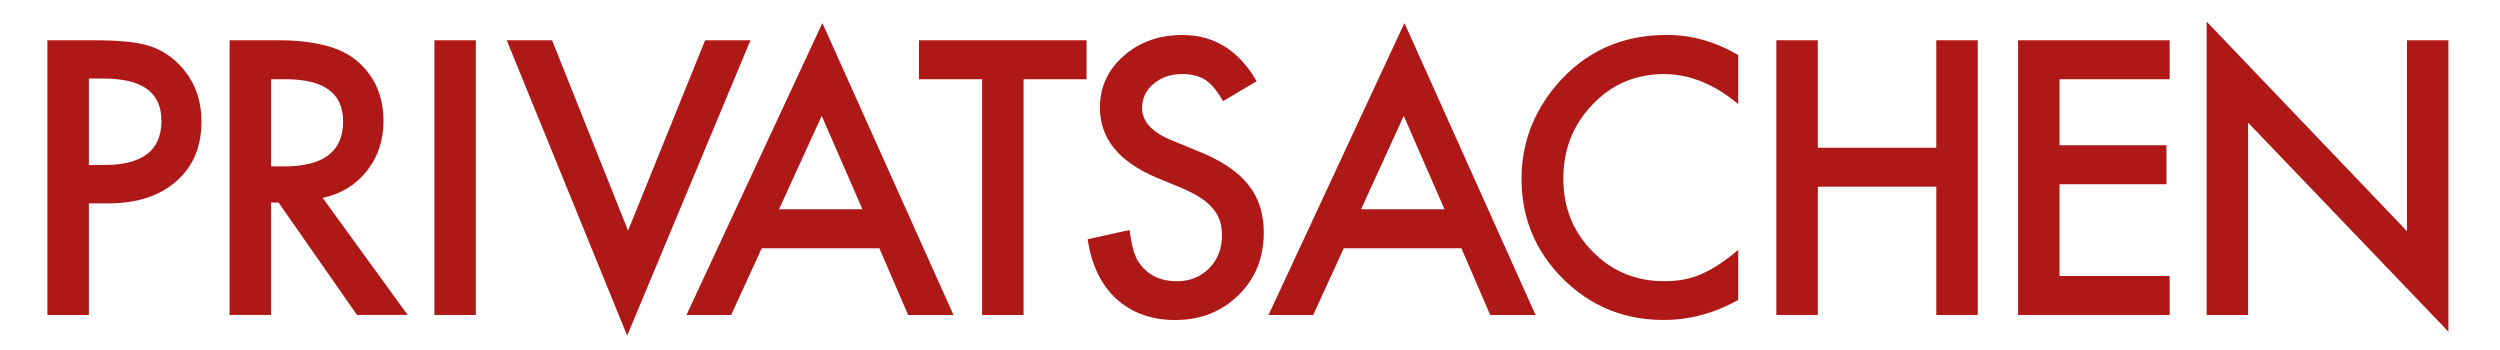 <?xml version="1.0" encoding="UTF-8"?><svg id="Futura_copy" xmlns="http://www.w3.org/2000/svg" viewBox="0 0 1036 145"><defs><style>.cls-1{fill:#ae1917;}</style></defs><path class="cls-1" d="M36.82,84.3v46.23H19.64V16.69h19.46c9.54,0,16.74,.66,21.6,1.99,4.91,1.33,9.24,3.83,12.98,7.52,6.54,6.39,9.81,14.45,9.81,24.18,0,10.42-3.49,18.68-10.47,24.77-6.98,6.1-16.39,9.14-28.24,9.14h-7.96Zm0-15.93h6.41c15.78,0,23.67-6.07,23.67-18.21s-8.14-17.62-24.4-17.62h-5.68v35.83Z"/><path class="cls-1" d="M133.71,82.01l35.24,48.51h-21.01l-32.52-46.6h-3.1v46.6h-17.18V16.69h20.13c15.04,0,25.9,2.83,32.59,8.48,7.37,6.29,11.06,14.6,11.06,24.92,0,8.06-2.31,14.99-6.93,20.79-4.62,5.8-10.72,9.51-18.29,11.13Zm-21.38-13.05h5.46c16.27,0,24.4-6.22,24.4-18.65,0-11.65-7.91-17.47-23.74-17.47h-6.12v36.13Z"/><path class="cls-1" d="M197.19,16.69v113.84h-17.18V16.69h17.18Z"/><path class="cls-1" d="M228.79,16.69l31.48,78.89,31.93-78.89h18.8l-51.1,122.39L209.99,16.69h18.8Z"/><path class="cls-1" d="M364.4,102.88h-48.74l-12.68,27.65h-18.51L340.8,9.54l54.34,120.99h-18.8l-11.94-27.65Zm-7-16.15l-16.88-38.71-17.7,38.71h34.58Z"/><path class="cls-1" d="M424.17,32.84v97.69h-17.18V32.84h-26.17V16.69h69.45v16.15h-26.1Z"/><path class="cls-1" d="M520.77,33.65l-13.94,8.26c-2.61-4.52-5.09-7.47-7.45-8.85-2.46-1.57-5.63-2.36-9.51-2.36-4.77,0-8.73,1.35-11.87,4.06-3.15,2.65-4.72,6-4.72,10.03,0,5.56,4.13,10.03,12.39,13.42l11.35,4.65c9.24,3.74,16,8.29,20.28,13.68,4.28,5.38,6.41,11.98,6.41,19.8,0,10.47-3.49,19.12-10.47,25.95-7.03,6.88-15.75,10.32-26.17,10.32-9.88,0-18.04-2.92-24.48-8.77-6.34-5.85-10.3-14.08-11.87-24.7l17.4-3.83c.79,6.69,2.16,11.31,4.13,13.86,3.54,4.92,8.7,7.37,15.48,7.37,5.36,0,9.81-1.79,13.35-5.38,3.54-3.59,5.31-8.13,5.31-13.64,0-2.21-.31-4.24-.92-6.08-.62-1.84-1.57-3.54-2.88-5.09-1.3-1.55-2.99-3-5.05-4.35-2.06-1.35-4.52-2.64-7.37-3.87l-10.99-4.57c-15.58-6.59-23.37-16.22-23.37-28.9,0-8.55,3.27-15.7,9.81-21.46,6.54-5.8,14.67-8.7,24.4-8.7,13.12,0,23.37,6.39,30.75,19.17Z"/><path class="cls-1" d="M605.6,102.88h-48.74l-12.68,27.65h-18.51l56.33-120.99,54.34,120.99h-18.8l-11.94-27.65Zm-7-16.15l-16.88-38.71-17.7,38.71h34.58Z"/><path class="cls-1" d="M720.33,22.81v20.35c-9.93-8.31-20.2-12.46-30.82-12.46-11.7,0-21.55,4.2-29.57,12.61-8.06,8.36-12.09,18.58-12.09,30.67s4.03,22.02,12.09,30.23,17.94,12.31,29.64,12.31c6.04,0,11.18-.98,15.41-2.95,2.36-.98,4.8-2.31,7.34-3.98,2.53-1.67,5.2-3.69,8-6.05v20.72c-9.83,5.55-20.15,8.33-30.97,8.33-16.27,0-30.16-5.68-41.66-17.03-11.45-11.45-17.18-25.26-17.18-41.44,0-14.5,4.79-27.43,14.38-38.78,11.8-13.91,27.06-20.87,45.79-20.87,10.22,0,20.1,2.78,29.64,8.33Z"/><path class="cls-1" d="M753.3,61.22h49.1V16.69h17.18v113.84h-17.18v-53.16h-49.1v53.16h-17.18V16.69h17.18V61.22Z"/><path class="cls-1" d="M899.11,32.84h-45.64v27.35h44.31v16.15h-44.31v38.04h45.64v16.15h-62.82V16.69h62.82v16.15Z"/><path class="cls-1" d="M914.43,130.53V8.95l83.02,86.85V16.69h17.18v120.77l-83.02-86.63v79.7h-17.18Z"/></svg>